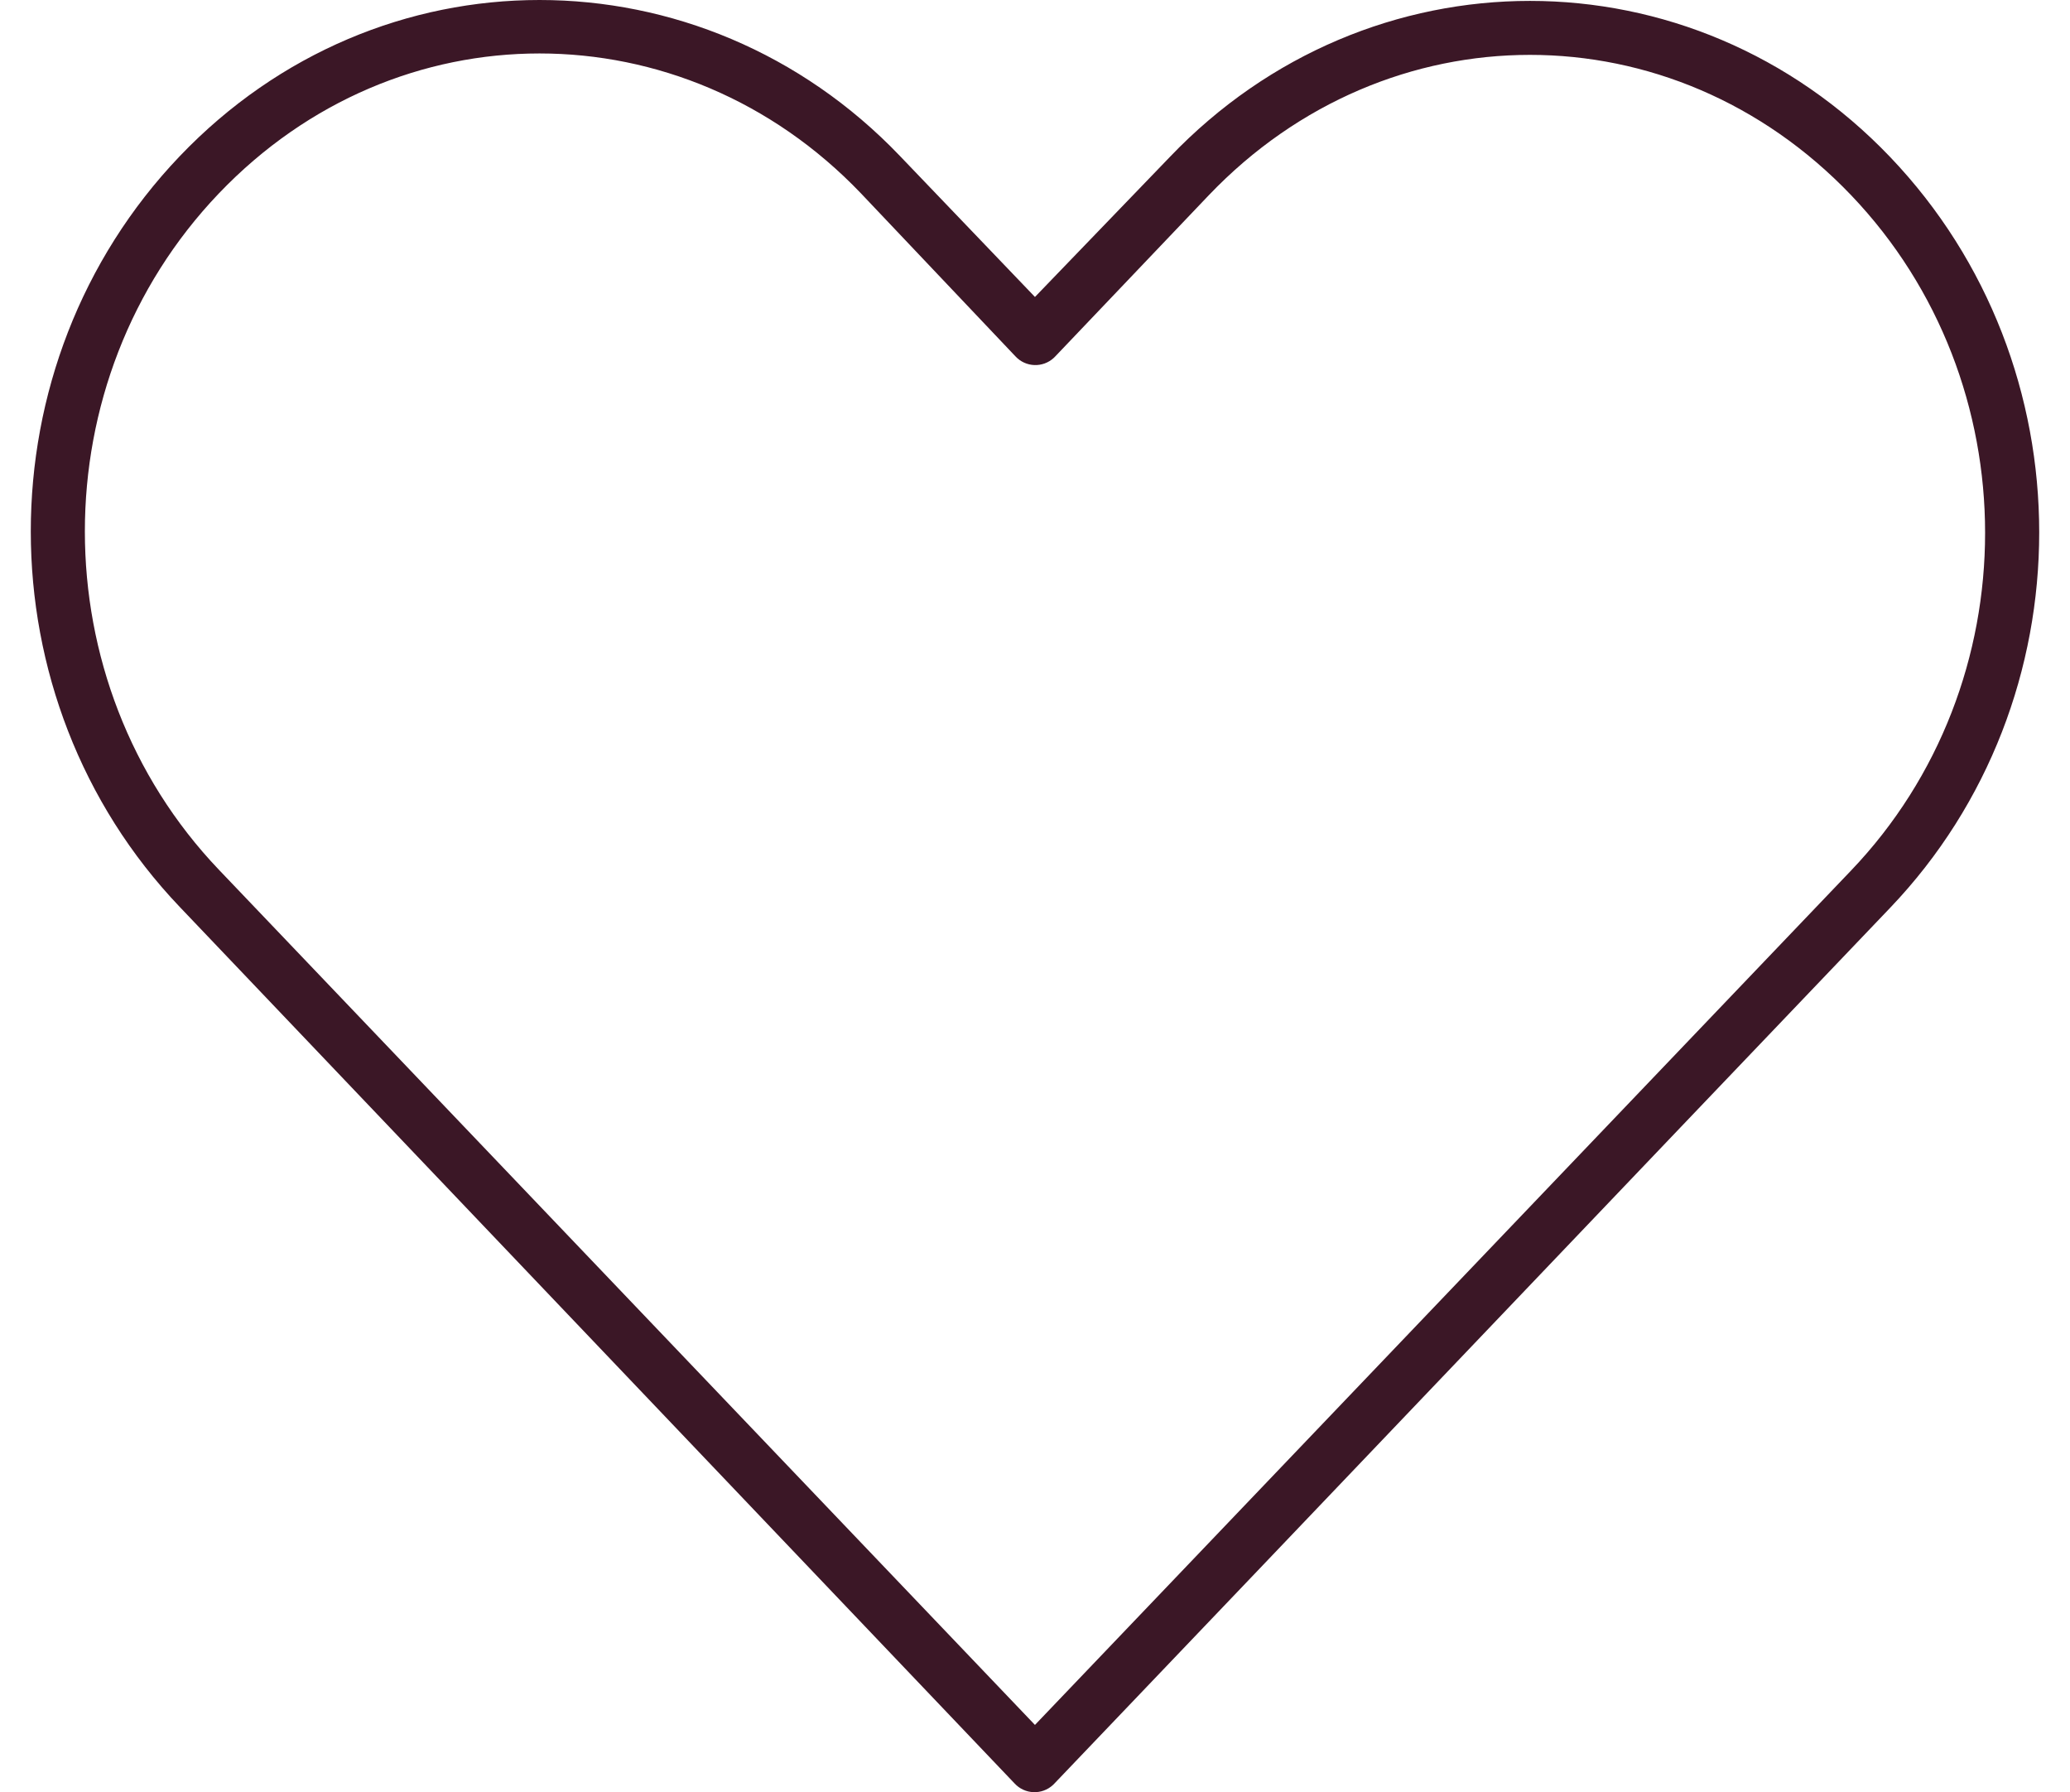 <?xml version="1.0" encoding="utf-8"?>
<!-- Generator: Adobe Illustrator 17.0.0, SVG Export Plug-In . SVG Version: 6.00 Build 0)  -->
<!DOCTYPE svg PUBLIC "-//W3C//DTD SVG 1.1//EN" "http://www.w3.org/Graphics/SVG/1.1/DTD/svg11.dtd">
<svg version="1.1"
	 id="Calque_1" xmlnsDc="http://purl.org/dc/elements/1.1/" xmlnsCc="http://creativecommons.org/ns#" xmlnsRdf="http://www.w3.org/1999/02/22-rdf-syntax-ns#" xmlnsInkscape="http://www.inkscape.org/namespaces/inkscape" xmlnsSvg="http://www.w3.org/2000/svg" xmlnsSodipodi="http://sodipodi.sourceforge.net/DTD/sodipodi-0.dtd"
	 xmlns="http://www.w3.org/2000/svg" xmlnsXlink="http://www.w3.org/1999/xlink" x="0px" y="0px" width="610px" height="528.07px"
	 viewBox="0 0 610 528.07" enable-background="new 0 0 610 528.07" xmlSpace="preserve">
<g transform="translate(0,-952.362)">
	<path fill="#3B1726" d="M158.988,952.362c-38.446,0-76.708,15.345-106,46c-58.585,61.31-58.522,159.888,0,221.25l246,258.25
		c2.999,3.245,8.061,3.443,11.306,0.444c0.154-0.143,0.302-0.29,0.444-0.444c82.145-85.967,164.104-172.032,246.25-258
		c58.585-61.311,58.585-159.939,0-221.25s-153.665-61.312-212.25,0l-39.75,41.25l-39.75-41.5
		C235.946,967.707,197.434,952.362,158.988,952.362z M158.988,968.112c34.143,0,68.421,13.696,94.75,41.25l45.5,48
		c3,3.245,8.062,3.443,11.306,0.443c0.154-0.142,0.301-0.29,0.443-0.443l45.25-47.5c52.658-55.11,136.591-55.108,189.25,0
		c52.658,55.109,52.658,143.891,0,199c-80.151,83.881-160.349,167.871-240.5,251.75l-240.5-252
		c-52.614-55.168-52.658-144.142,0-199.25C90.817,981.808,124.845,968.113,158.988,968.112L158.988,968.112z"/>
</g>
</svg>